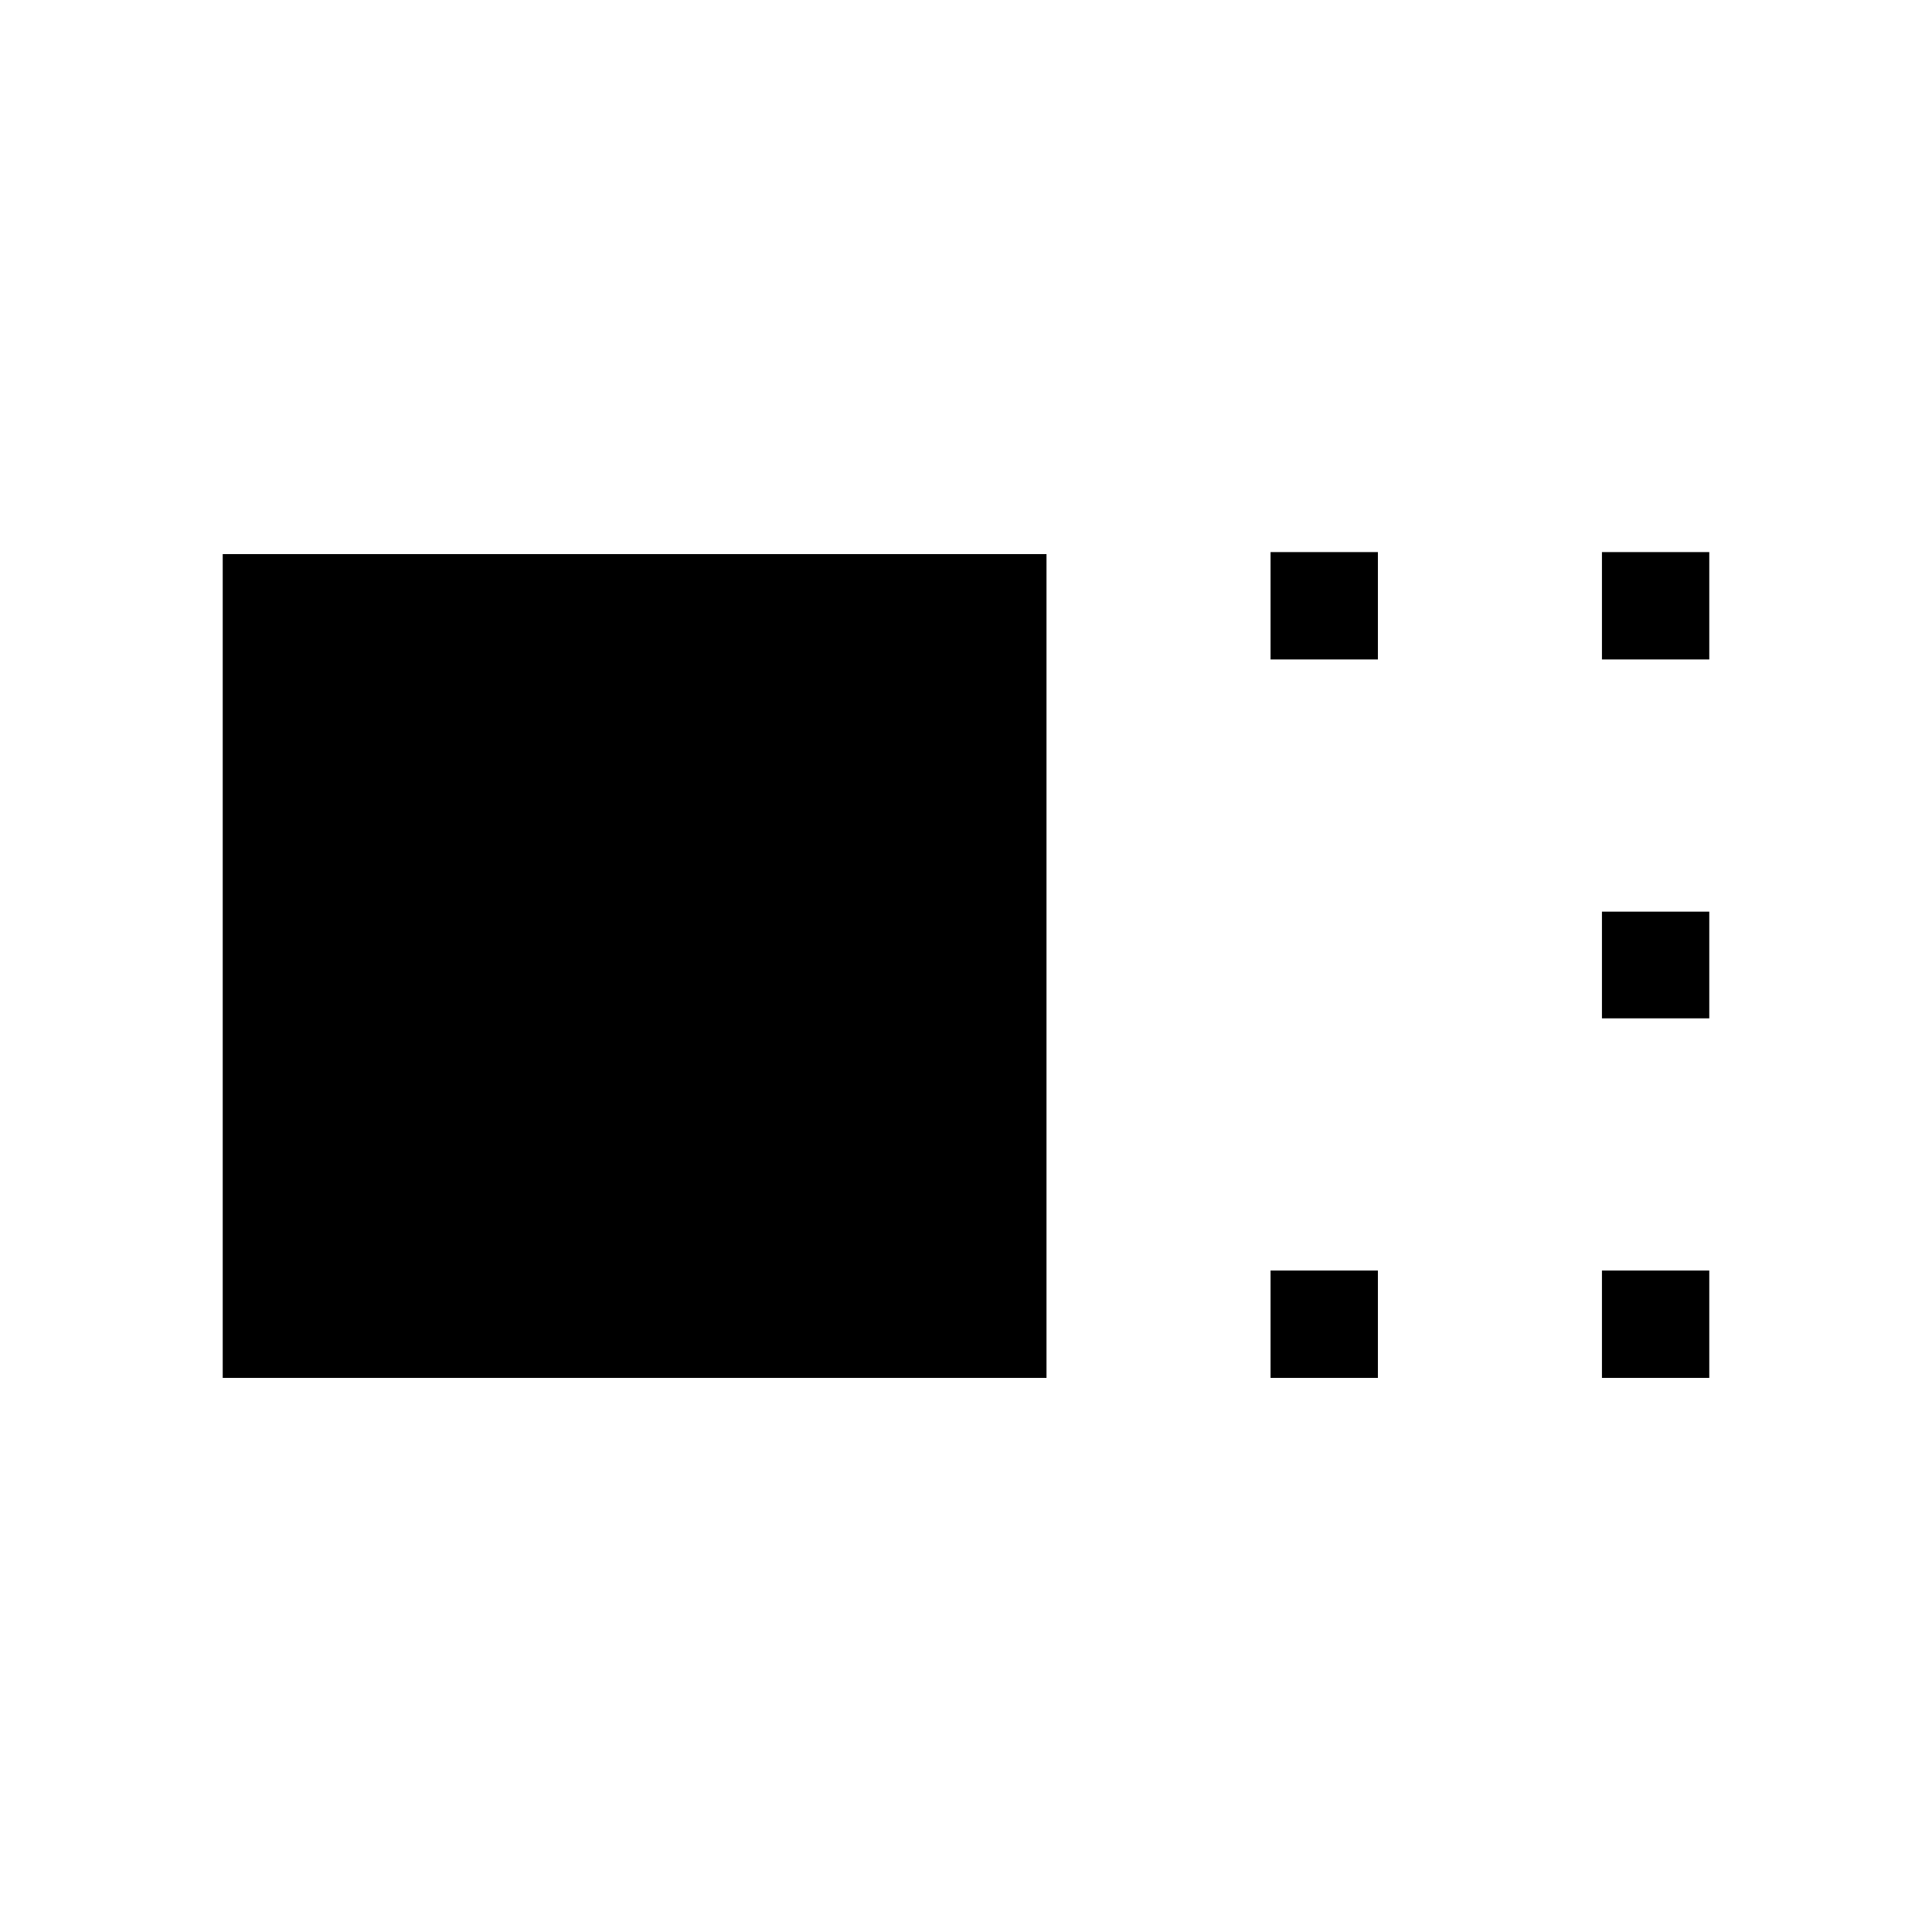 <svg xmlns="http://www.w3.org/2000/svg" height="40" viewBox="0 -960 960 960" width="40"><path d="M110.67-275.33v-409.34H520v409.34H110.67Zm520.66-357v-53.34h53.34v53.34h-53.34Zm0 357v-53.34h53.34v53.34h-53.34Zm164.67-357v-53.34h53.33v53.34H796ZM796-454v-53h53.33v53H796Zm0 178.67v-53.34h53.33v53.34H796Z"/></svg>